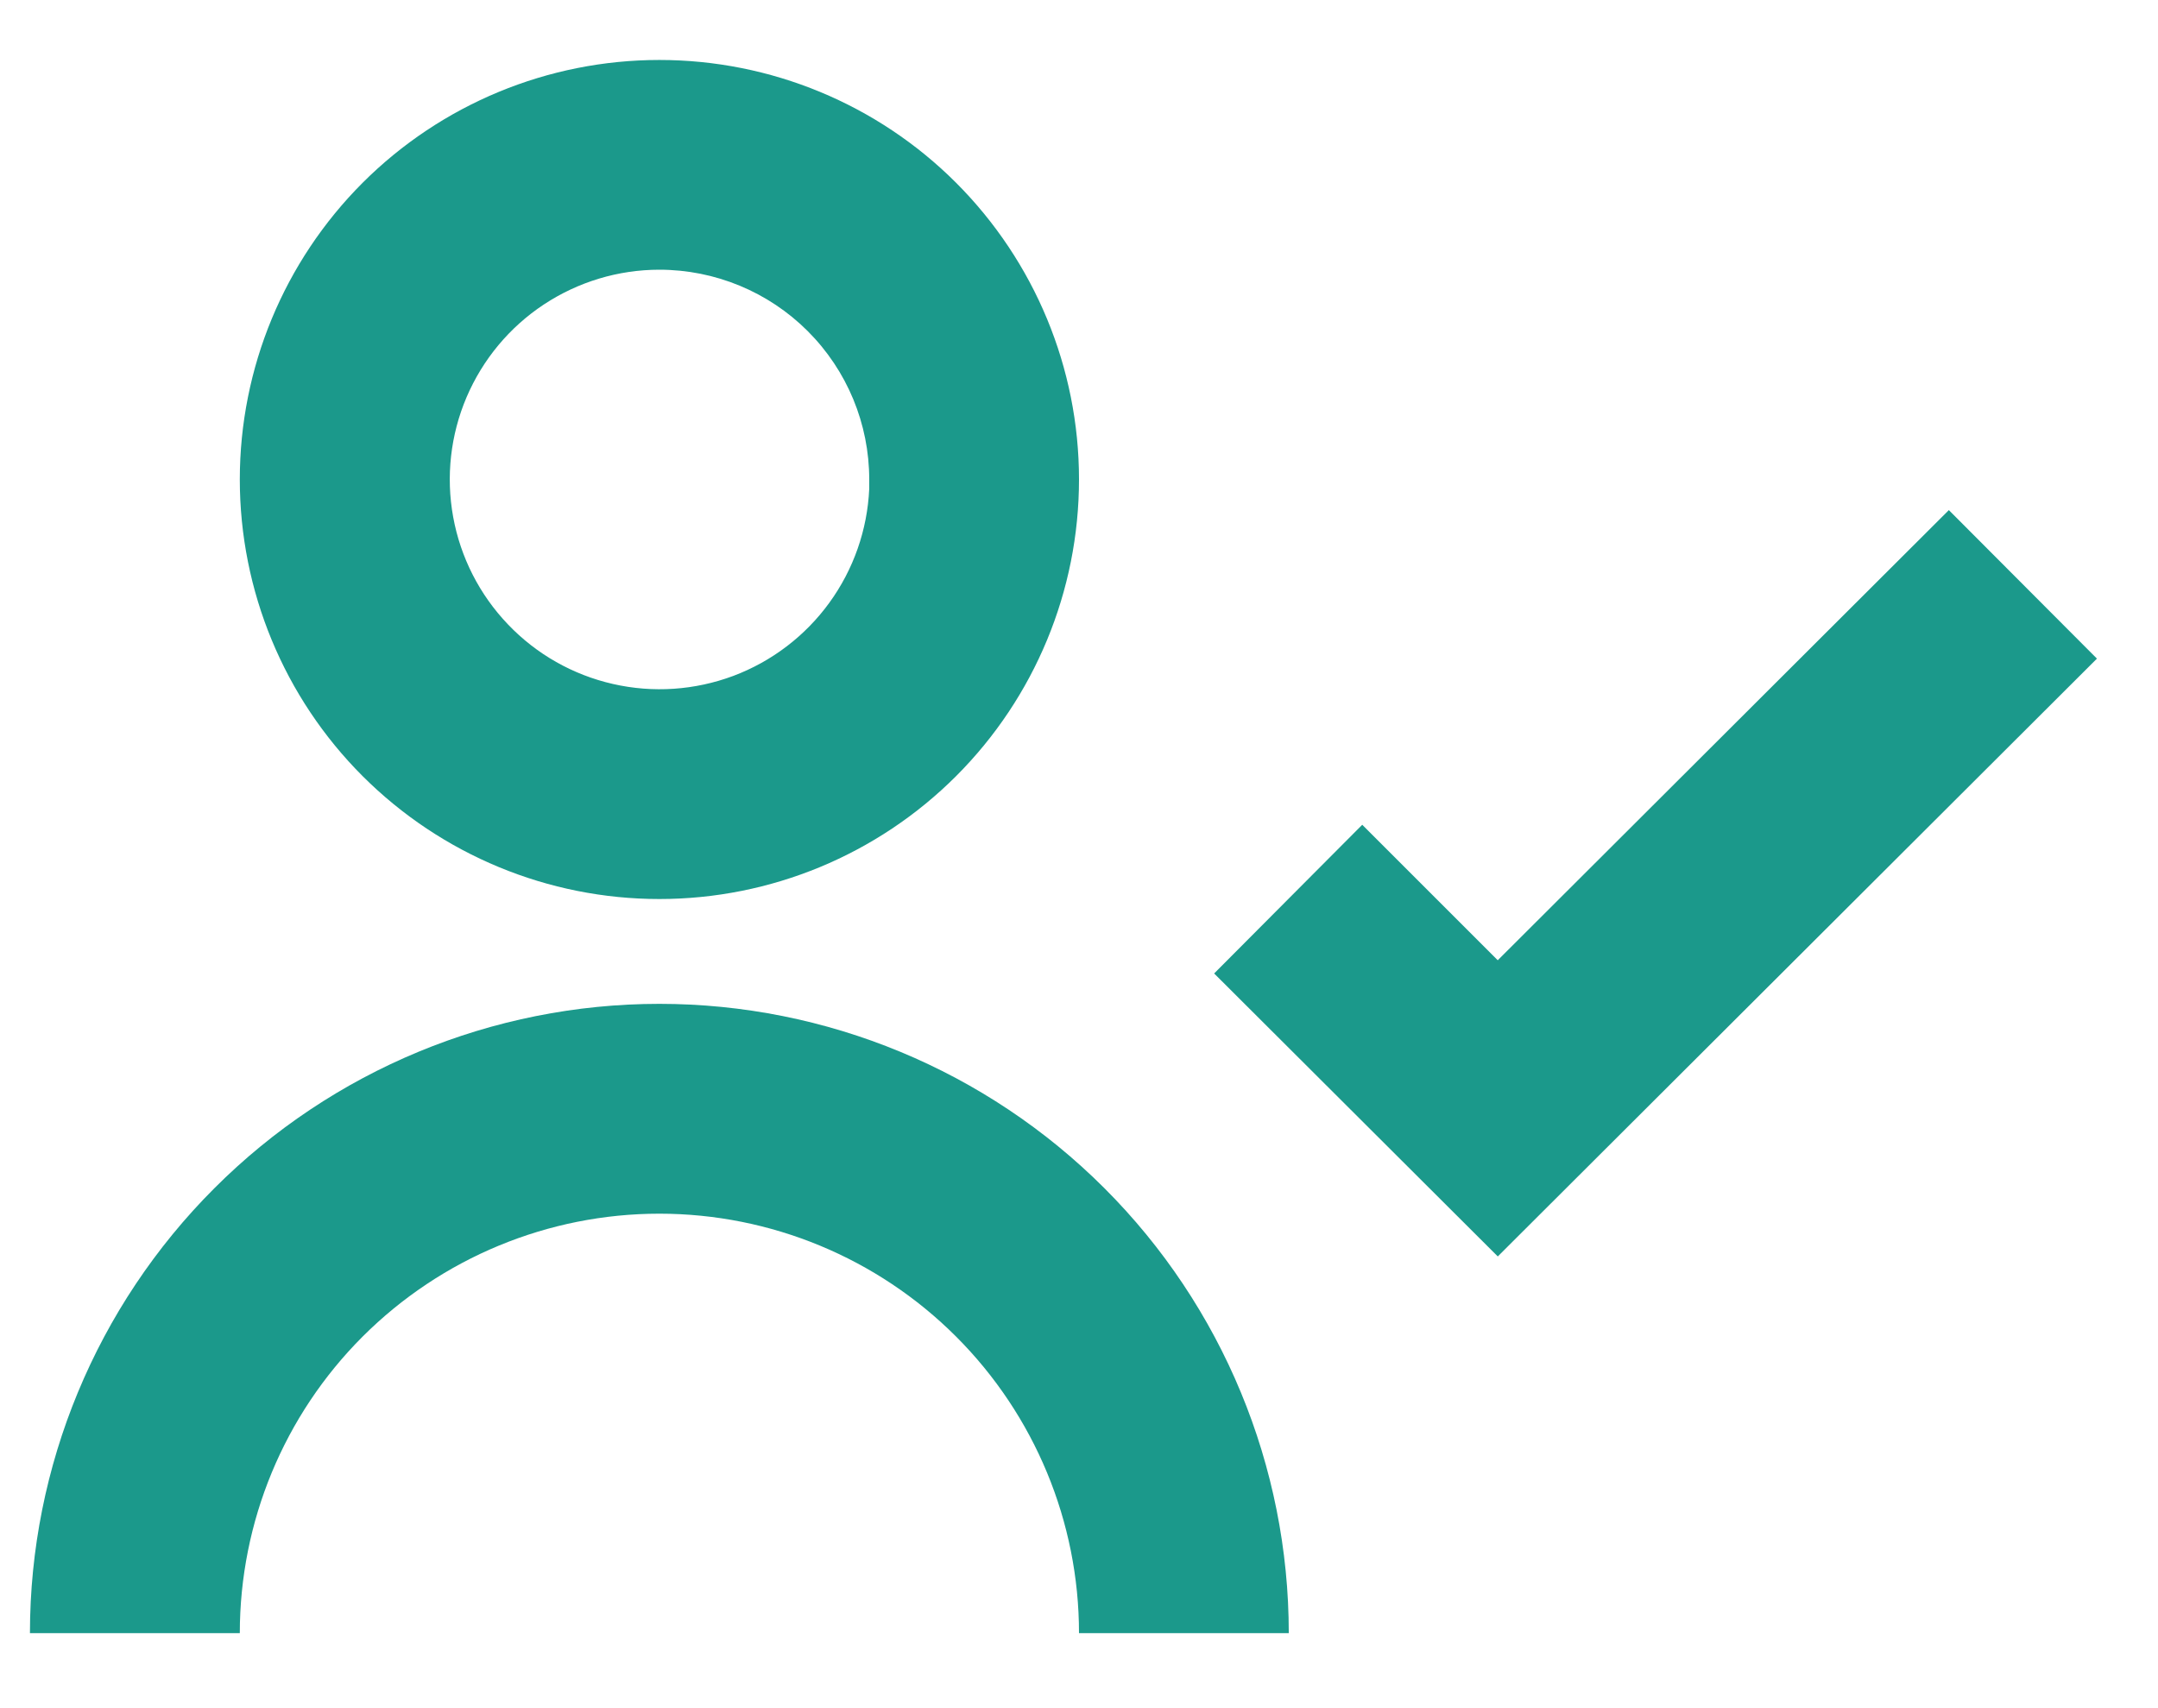 <svg width="24" height="19" viewBox="0 0 24 19" fill="none" xmlns="http://www.w3.org/2000/svg">
<path d="M2.667 18.166H0.333C0.333 16.31 1.071 14.53 2.384 13.217C3.696 11.904 5.477 11.166 7.333 11.166C9.19 11.166 10.97 11.904 12.283 13.217C13.596 14.53 14.333 16.31 14.333 18.166H12C12 16.929 11.508 15.742 10.633 14.867C9.758 13.992 8.571 13.5 7.333 13.5C6.096 13.5 4.909 13.992 4.033 14.867C3.158 15.742 2.667 16.929 2.667 18.166ZM16.66 13.978L13.503 10.828L15.15 9.174L16.657 10.681L21.674 5.674L23.321 7.326L16.657 13.976L16.66 13.978ZM7.333 10C6.096 10 4.909 9.508 4.033 8.633C3.158 7.758 2.667 6.571 2.667 5.333C2.667 4.095 3.158 2.909 4.033 2.033C4.909 1.158 6.096 0.667 7.333 0.667C8.571 0.667 9.758 1.158 10.633 2.033C11.508 2.909 12 4.095 12 5.333C12 6.571 11.508 7.758 10.633 8.633C9.758 9.508 8.571 10 7.333 10ZM7.333 3C6.876 3 6.43 3.135 6.048 3.387C5.667 3.639 5.369 3.997 5.189 4.418C5.01 4.838 4.958 5.302 5.04 5.751C5.122 6.201 5.334 6.616 5.65 6.946C5.966 7.277 6.372 7.507 6.817 7.608C7.263 7.71 7.728 7.678 8.156 7.518C8.584 7.357 8.955 7.074 9.223 6.705C9.492 6.335 9.646 5.895 9.667 5.438V5.905V5.333C9.667 4.714 9.421 4.121 8.983 3.683C8.546 3.246 7.952 3 7.333 3Z" fill="#1B998B"/>
</svg>
